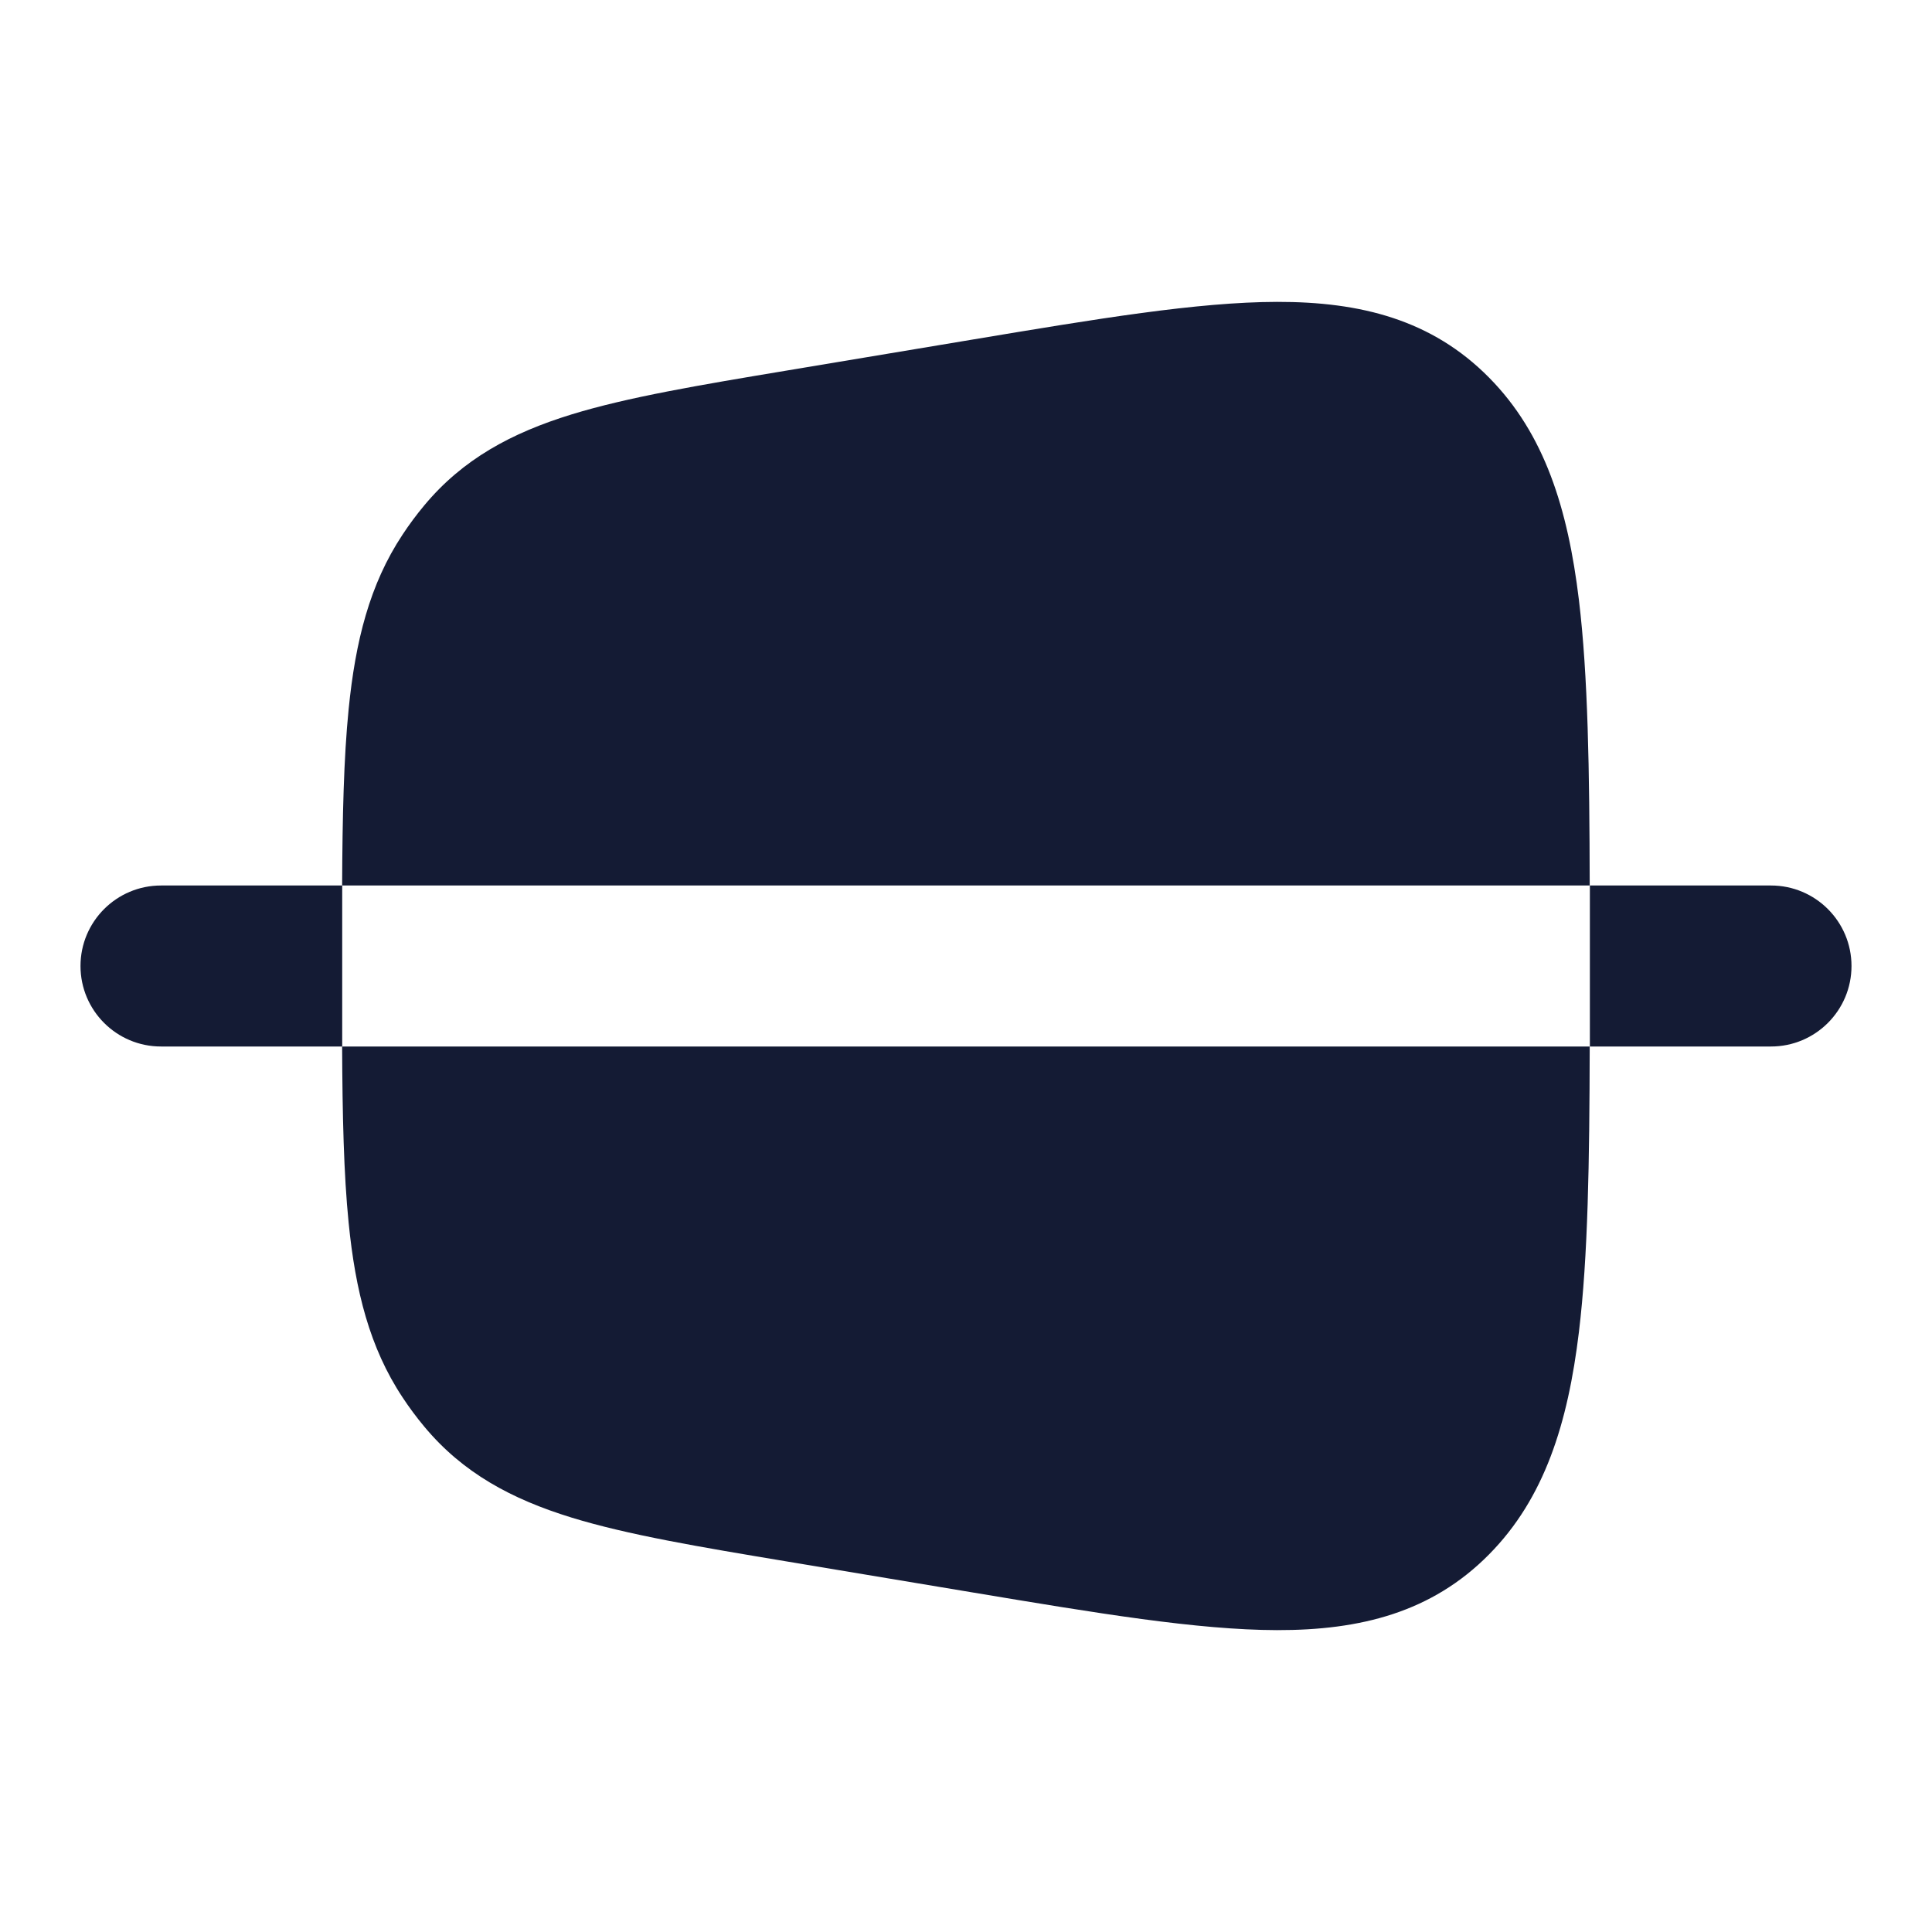 <svg width="24" height="24" viewBox="0 0 24 24" fill="none" xmlns="http://www.w3.org/2000/svg">
<path d="M19.748 11L4.25 11C4.254 10.139 4.27 9.417 4.331 8.809C4.415 7.967 4.591 7.259 5.001 6.641C5.084 6.515 5.173 6.395 5.269 6.28C5.749 5.702 6.357 5.377 7.097 5.149C7.799 4.933 8.688 4.784 9.774 4.603L12.094 4.216C13.63 3.96 14.875 3.752 15.863 3.75C16.901 3.748 17.787 3.971 18.498 4.691C19.188 5.389 19.477 6.32 19.614 7.454C19.727 8.391 19.745 9.562 19.748 11Z" fill="#141B34"/>
<path d="M19.748 13C19.745 14.438 19.727 15.609 19.614 16.546C19.477 17.68 19.188 18.611 18.498 19.309C17.787 20.029 16.901 20.252 15.863 20.25C14.875 20.248 13.63 20.04 12.094 19.784L9.774 19.397C8.688 19.216 7.799 19.067 7.097 18.851C6.357 18.623 5.749 18.298 5.269 17.72C5.173 17.605 5.084 17.485 5.001 17.359C4.591 16.741 4.415 16.034 4.331 15.191C4.27 14.583 4.254 13.861 4.25 13L19.748 13Z" fill="#141B34"/>
<path d="M1 12C1 11.448 1.448 11 2 11L4.251 11L4.251 13L2 13C1.448 13 1 12.552 1 12Z" fill="#141B34"/>
<path d="M19.75 11L22 11C22.552 11 23 11.448 23 12C23 12.552 22.552 13 22 13L19.75 13L19.75 11Z" fill="#141B34"/>
</svg>
